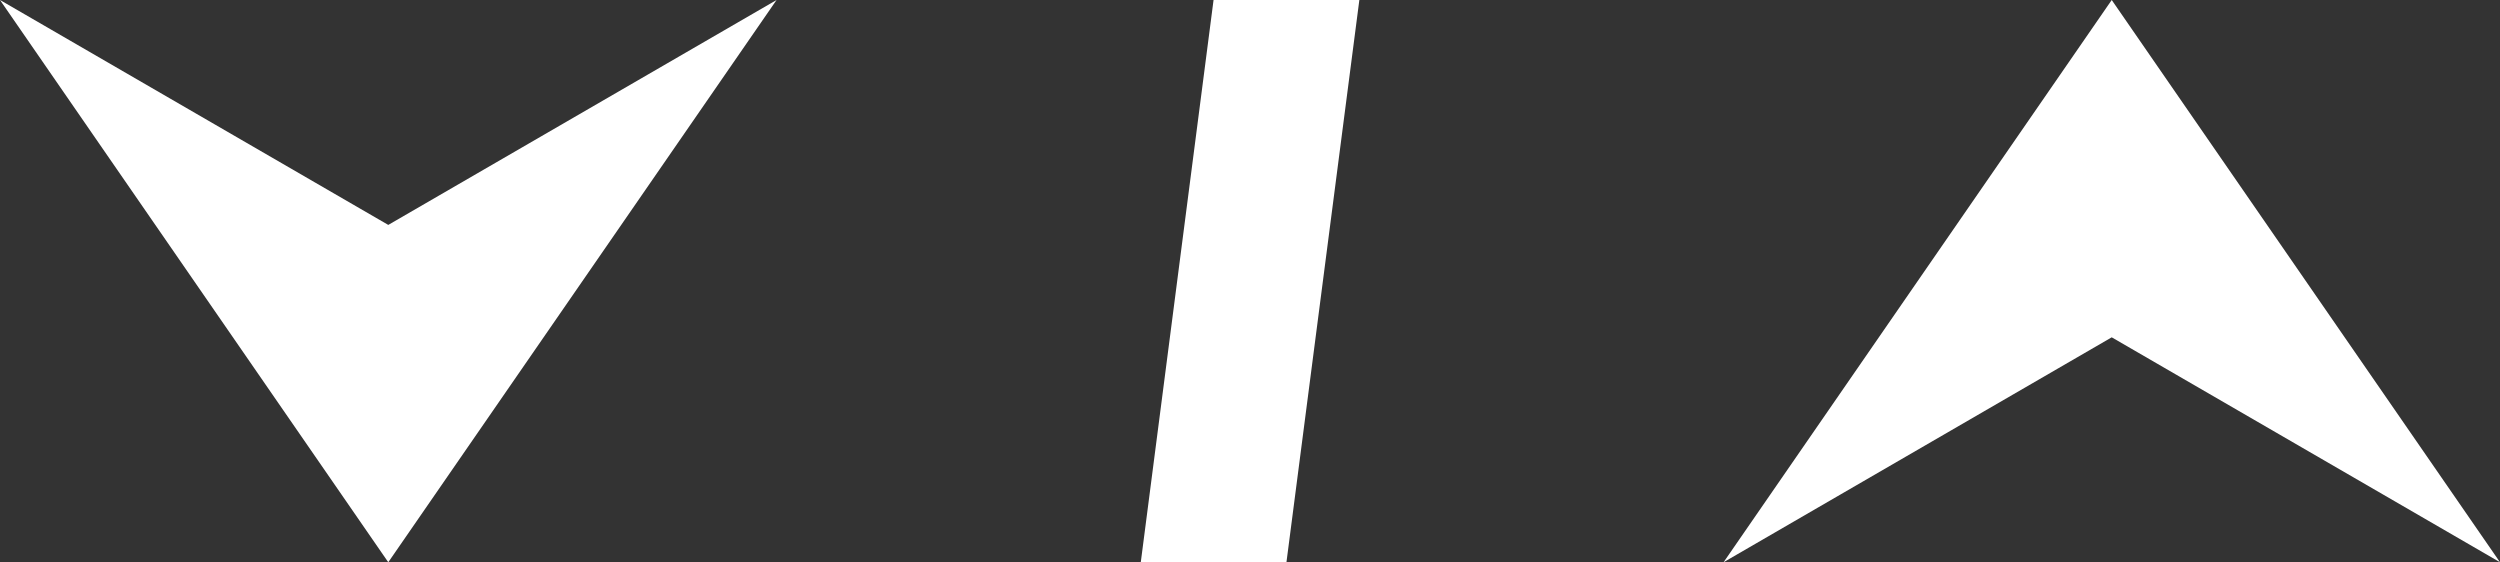<svg width="249" height="56" viewBox="0 0 249 56" fill="none" xmlns="http://www.w3.org/2000/svg">
<rect x="0" y="0" width="249" height="56" fill="#333333" stroke="none"/>
<g clip-path="url(#clip0_1363_1718)">
<path d="M210.328 0L171.667 56L210.328 33.597L249 56L210.328 0Z" fill="white"/>
<path d="M38.672 56L77.345 0L38.672 22.402L0 0L38.672 56Z" fill="white"/>
<path d="M128.13 56H113.622L120.87 0H135.391L128.13 56Z" fill="white"/>
</g>
<defs>
<clipPath id="clip0_1363_1718">
<rect width="249" height="56" fill="white"/>
</clipPath>
</defs>
</svg>
